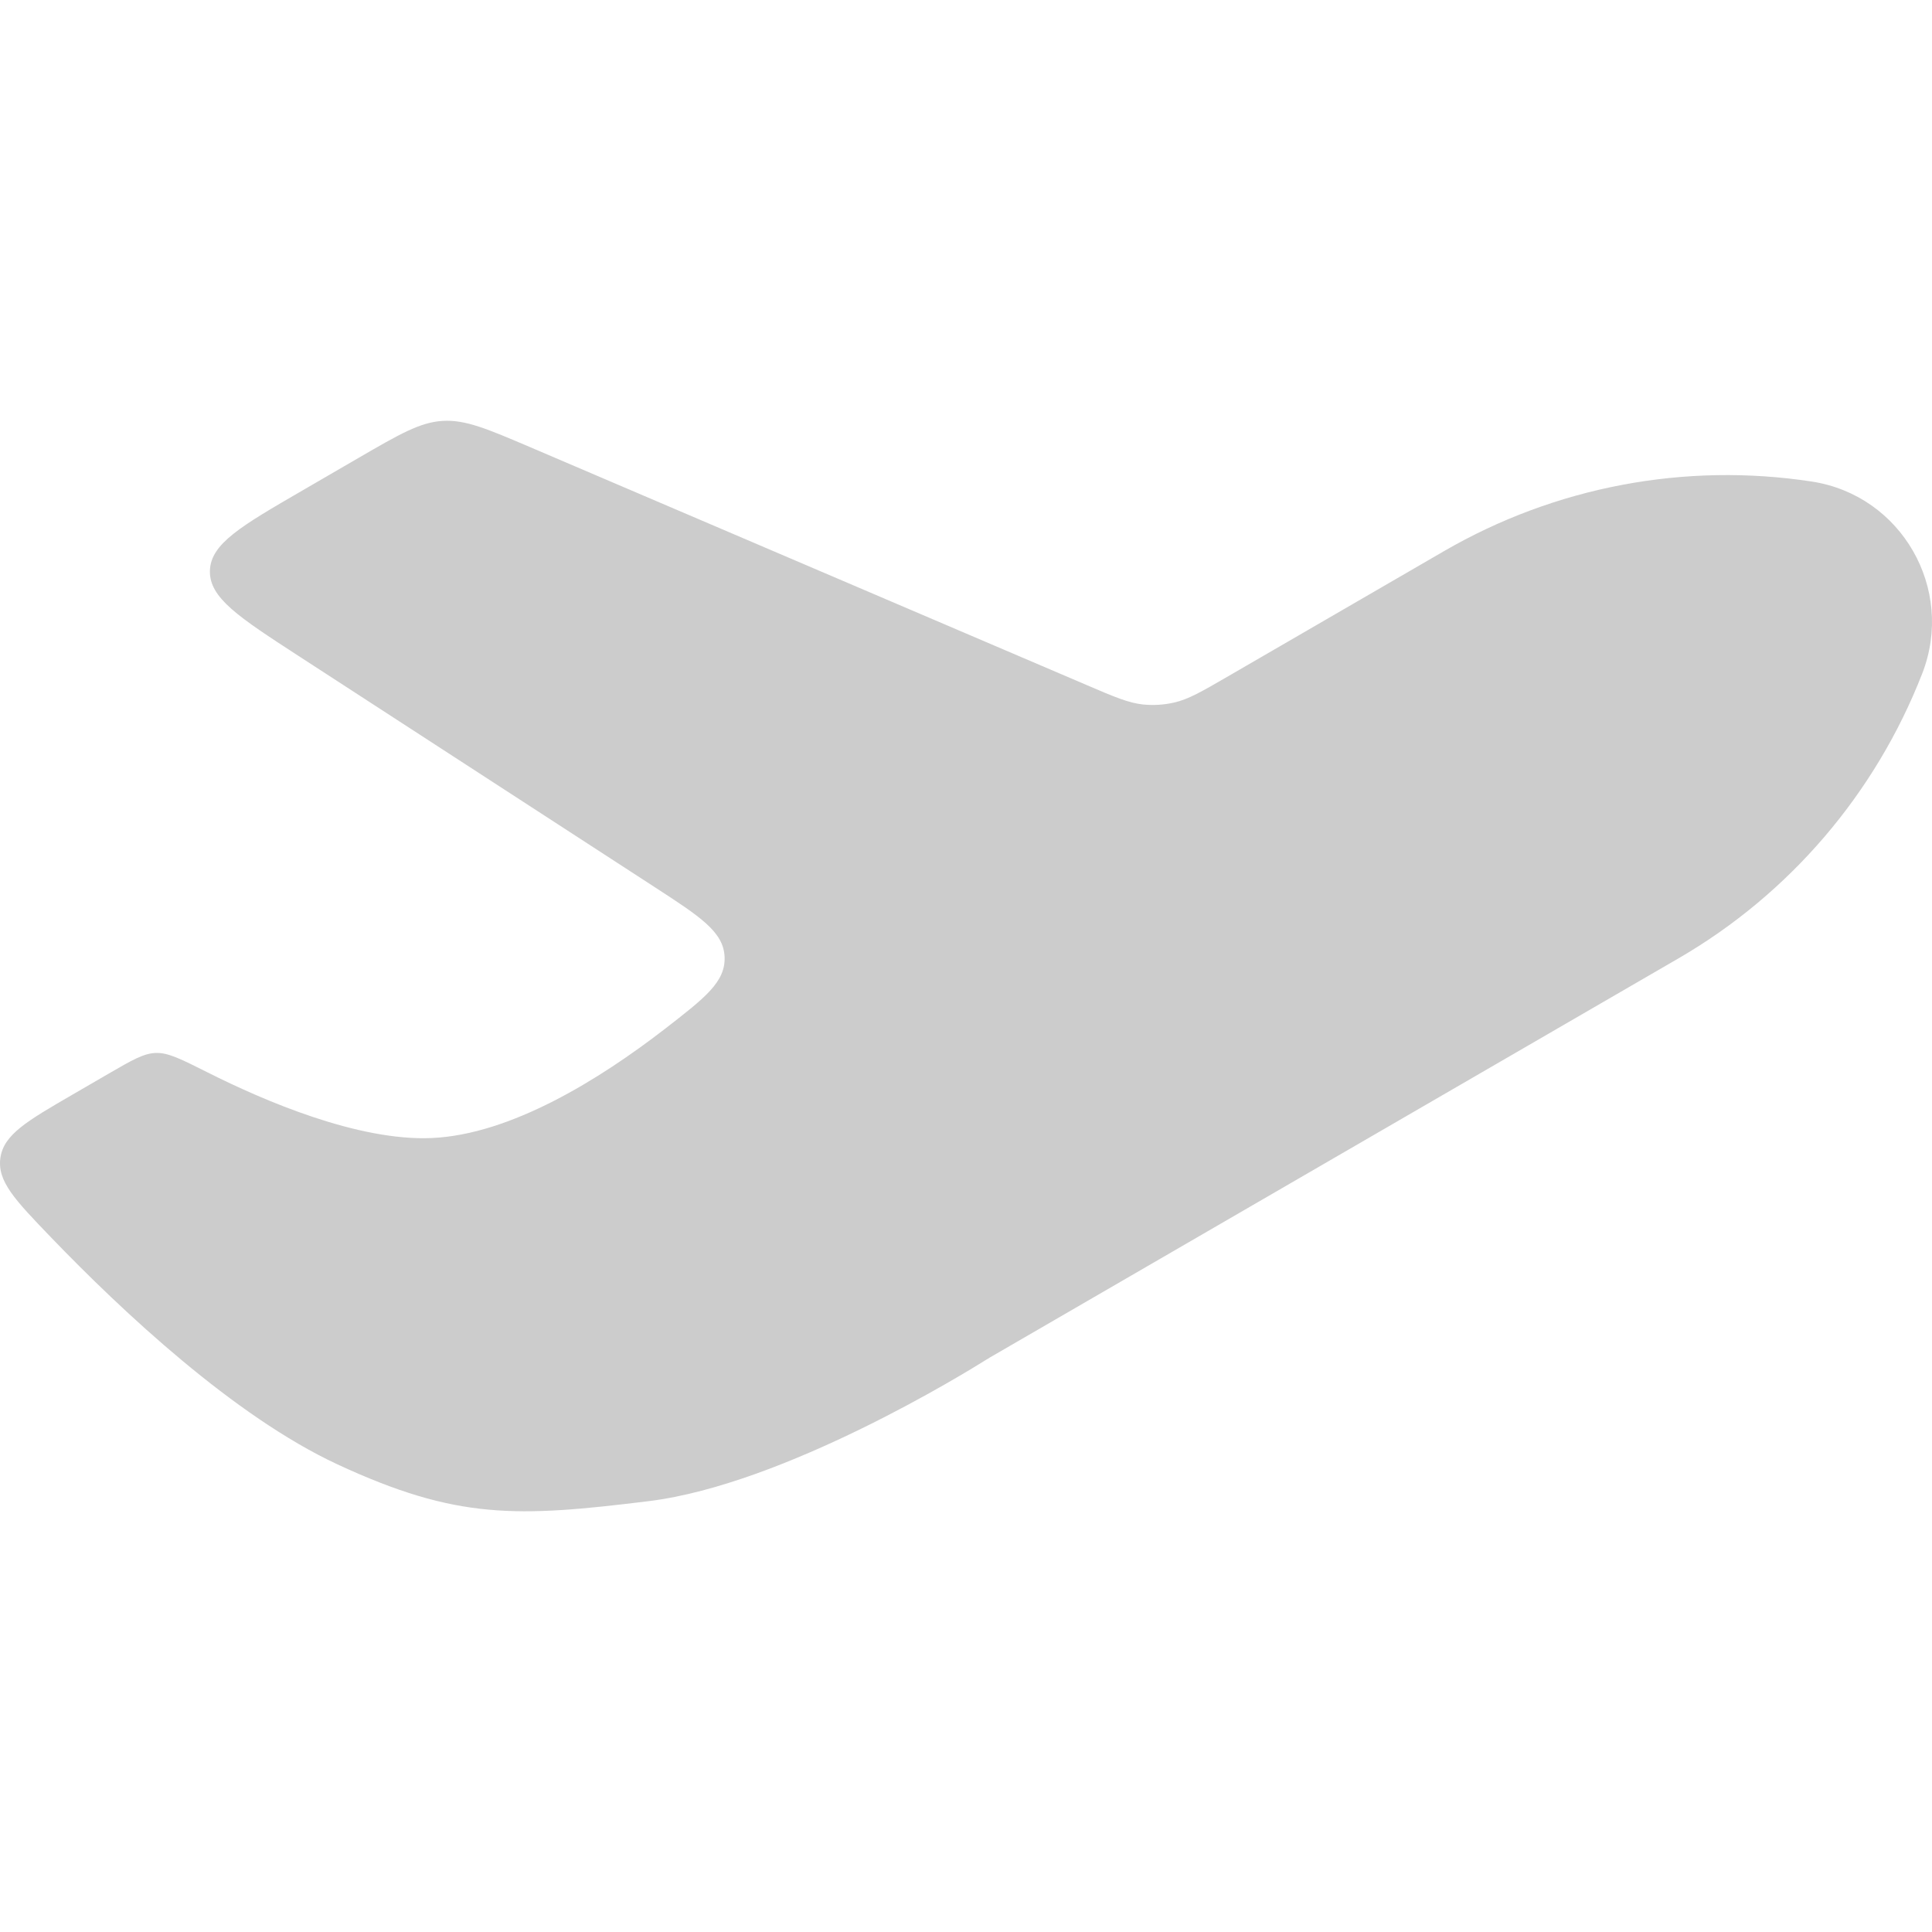 <svg
  xmlns="http://www.w3.org/2000/svg"
  width="20"
  height="20"
  viewBox="0 0 20 20"
  fill="none"
>
  <path
    d="M6.878 10.655C6.212 11.169 5.29 11.746 4.466 11.781C3.707 11.813 2.736 11.397 2.15 11.102C1.877 10.965 1.741 10.896 1.615 10.9C1.489 10.903 1.367 10.974 1.122 11.116L0.755 11.329C0.277 11.606 0.038 11.745 0.004 11.987C-0.03 12.229 0.155 12.421 0.525 12.806C1.271 13.582 2.428 14.663 3.491 15.158C4.732 15.735 5.356 15.707 6.714 15.54C8.126 15.366 10.01 14.201 10.209 14.076L10.228 14.065L10.245 14.054L17.374 9.922C18.525 9.255 19.415 8.214 19.899 6.972C20.24 6.095 19.683 5.127 18.756 4.985C17.442 4.784 16.1 5.038 14.949 5.705L12.715 7C12.439 7.16 12.301 7.24 12.153 7.273C12.048 7.297 11.941 7.303 11.834 7.293C11.683 7.277 11.536 7.215 11.243 7.089L5.493 4.631C5.043 4.439 4.818 4.343 4.583 4.357C4.348 4.371 4.136 4.494 3.712 4.74L3.13 5.078C2.497 5.445 2.18 5.628 2.173 5.909C2.166 6.19 2.473 6.389 3.087 6.788L6.772 9.18C7.251 9.491 7.49 9.646 7.501 9.906C7.511 10.165 7.3 10.328 6.878 10.655Z"
    fill="currentColor"
    fill-opacity="0.2"
  />
</svg>
